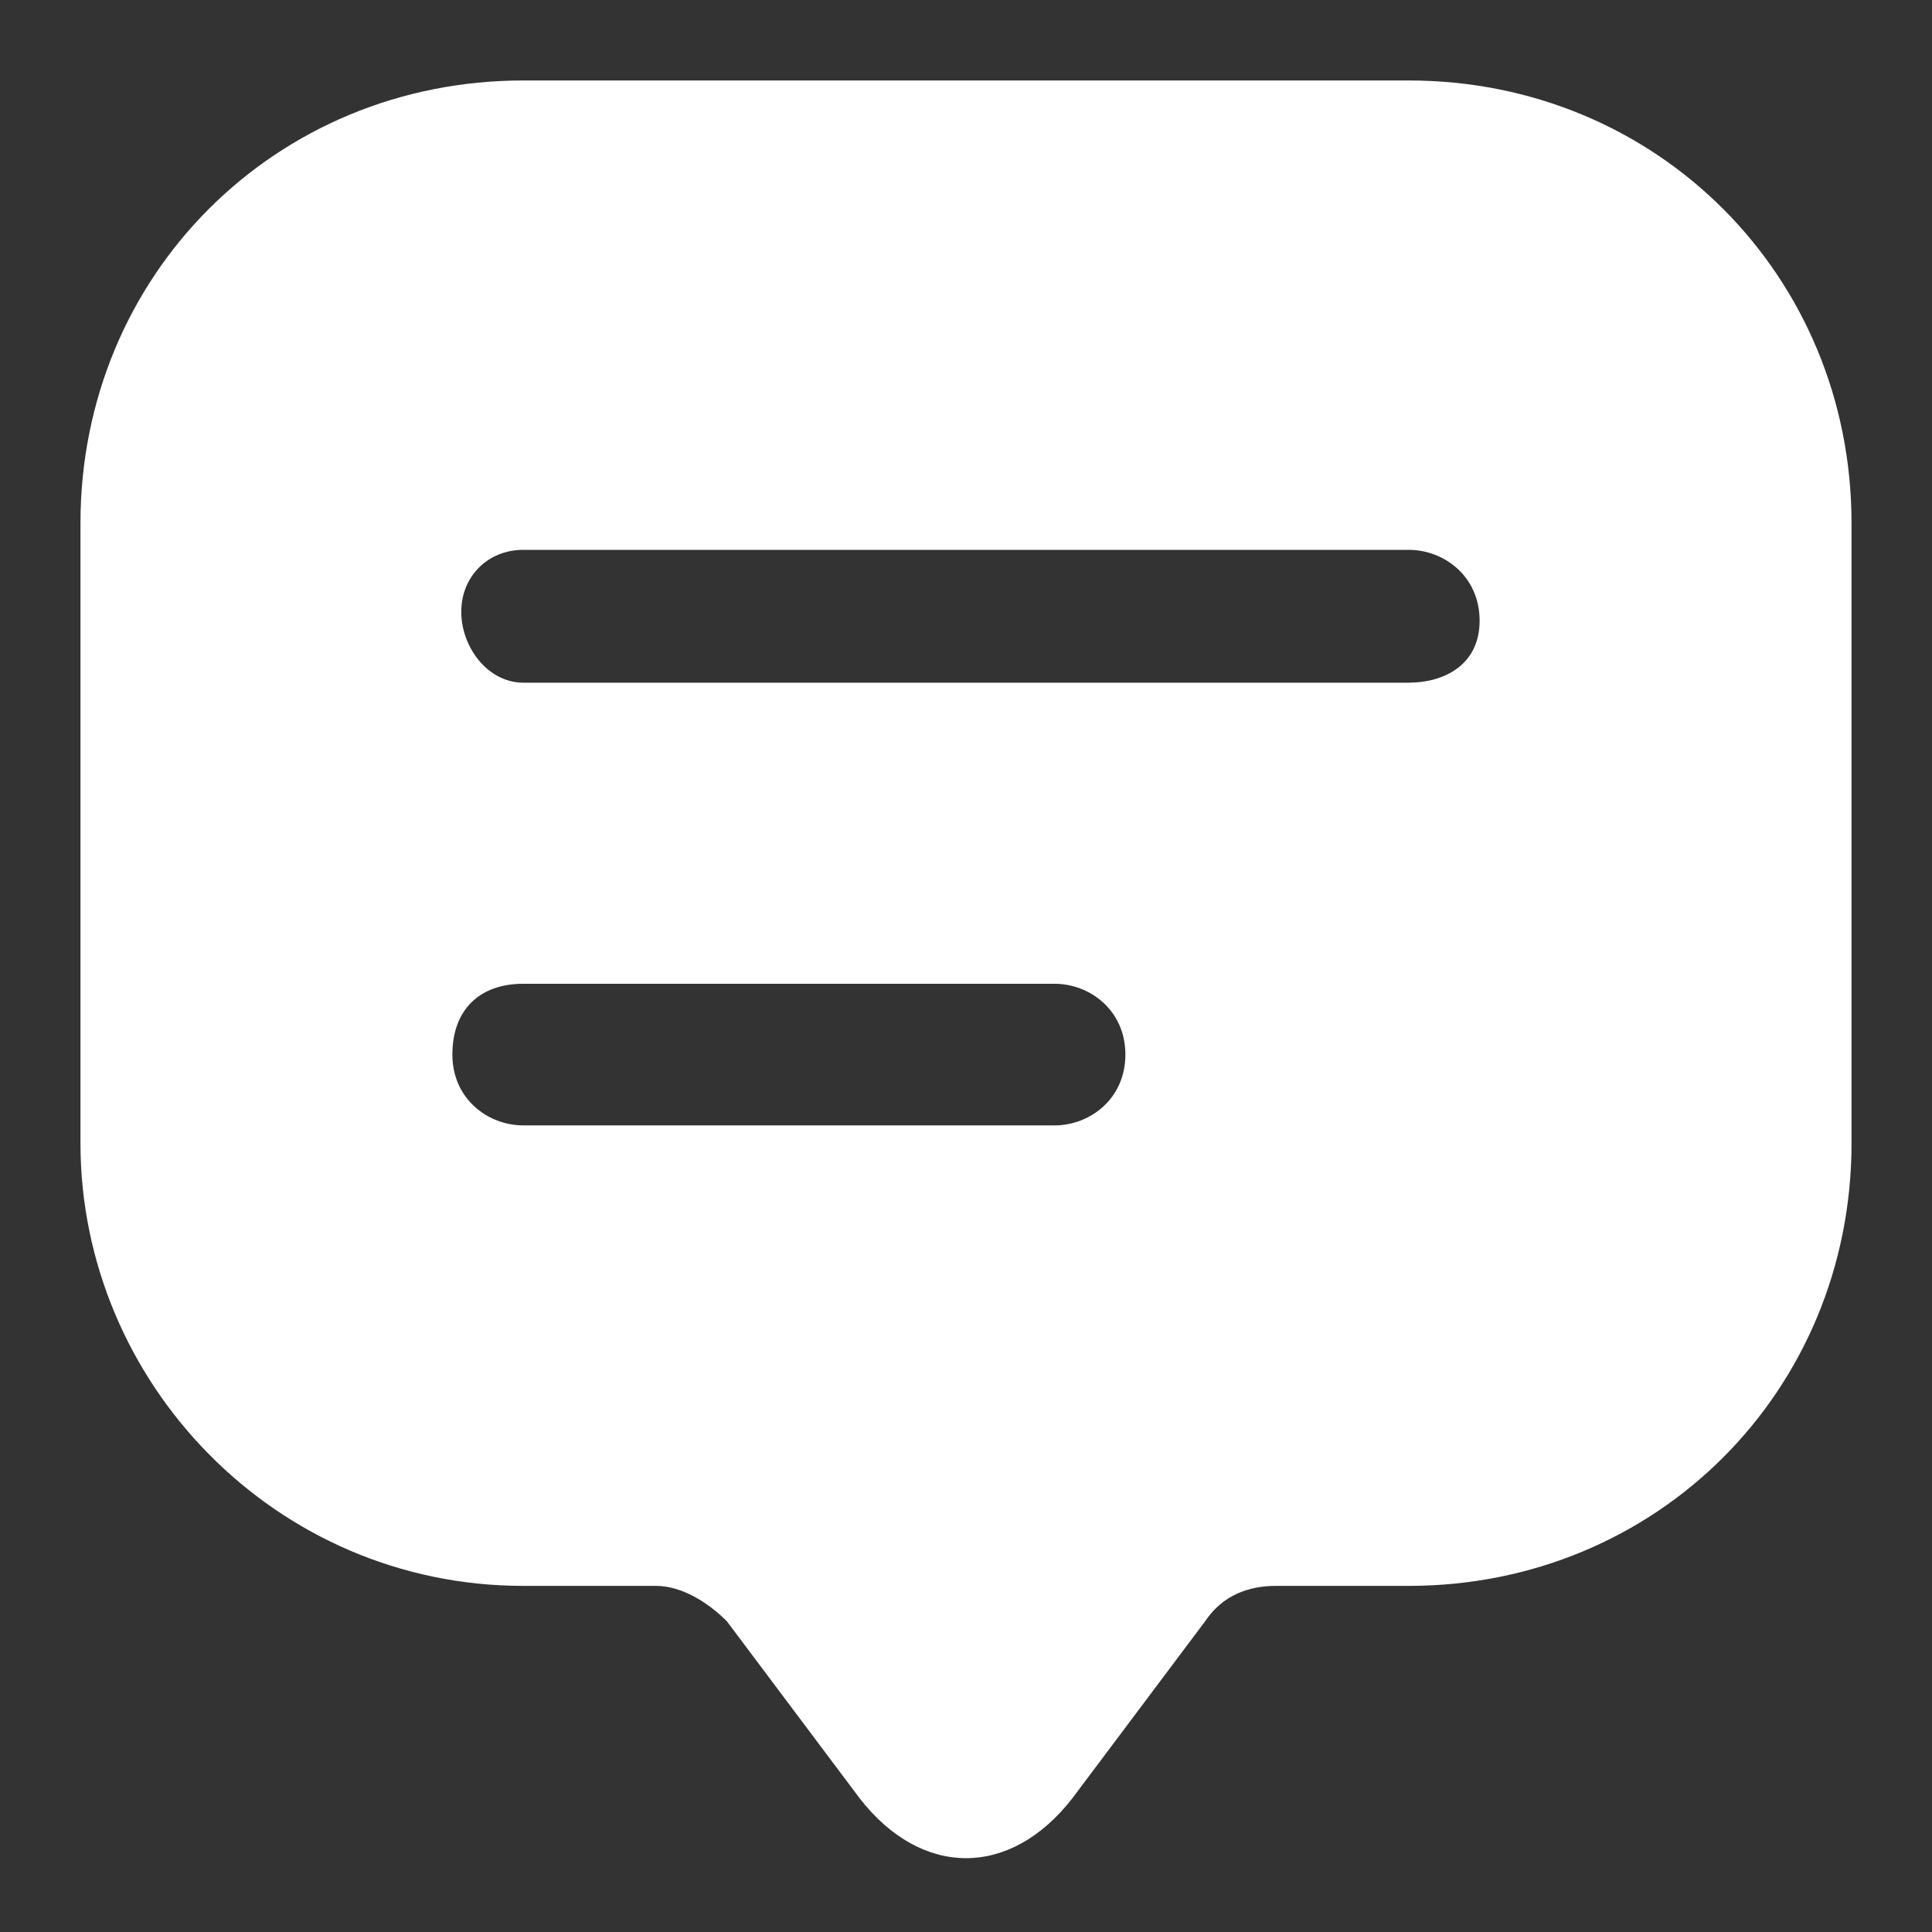 <svg xmlns:xlink="http://www.w3.org/1999/xlink" width="20" height="20" viewbox="0 0 20 20" fill="none" xmlns="http://www.w3.org/2000/svg"><rect width="100%" height="100%" fill="#333333" stroke="none"/><path d="M14.583 0.833H5.417C2.85 0.833 0.833 2.85 0.833 5.417V10.917V11.834C0.833 14.309 2.85 16.417 5.417 16.417H6.792C7.067 16.417 7.342 16.6 7.525 16.784L8.9 18.617C9.542 19.442 10.458 19.442 11.1 18.617L12.475 16.784C12.658 16.509 12.933 16.417 13.208 16.417H14.583C17.15 16.417 19.167 14.4 19.167 11.834V5.417C19.167 2.85 17.15 0.833 14.583 0.833ZM10.917 11.65H5.417C5.05 11.65 4.683 11.375 4.683 10.917C4.683 10.459 4.958 10.184 5.417 10.184H10.917C11.283 10.184 11.65 10.459 11.65 10.917C11.65 11.375 11.283 11.65 10.917 11.65ZM14.583 7.067H5.417C5.05 7.067 4.775 6.7 4.775 6.333C4.775 5.967 5.05 5.692 5.417 5.692H14.583C14.95 5.692 15.317 5.967 15.317 6.425C15.317 6.883 14.95 7.067 14.583 7.067Z" fill="#FFFFFF"></path></svg>
